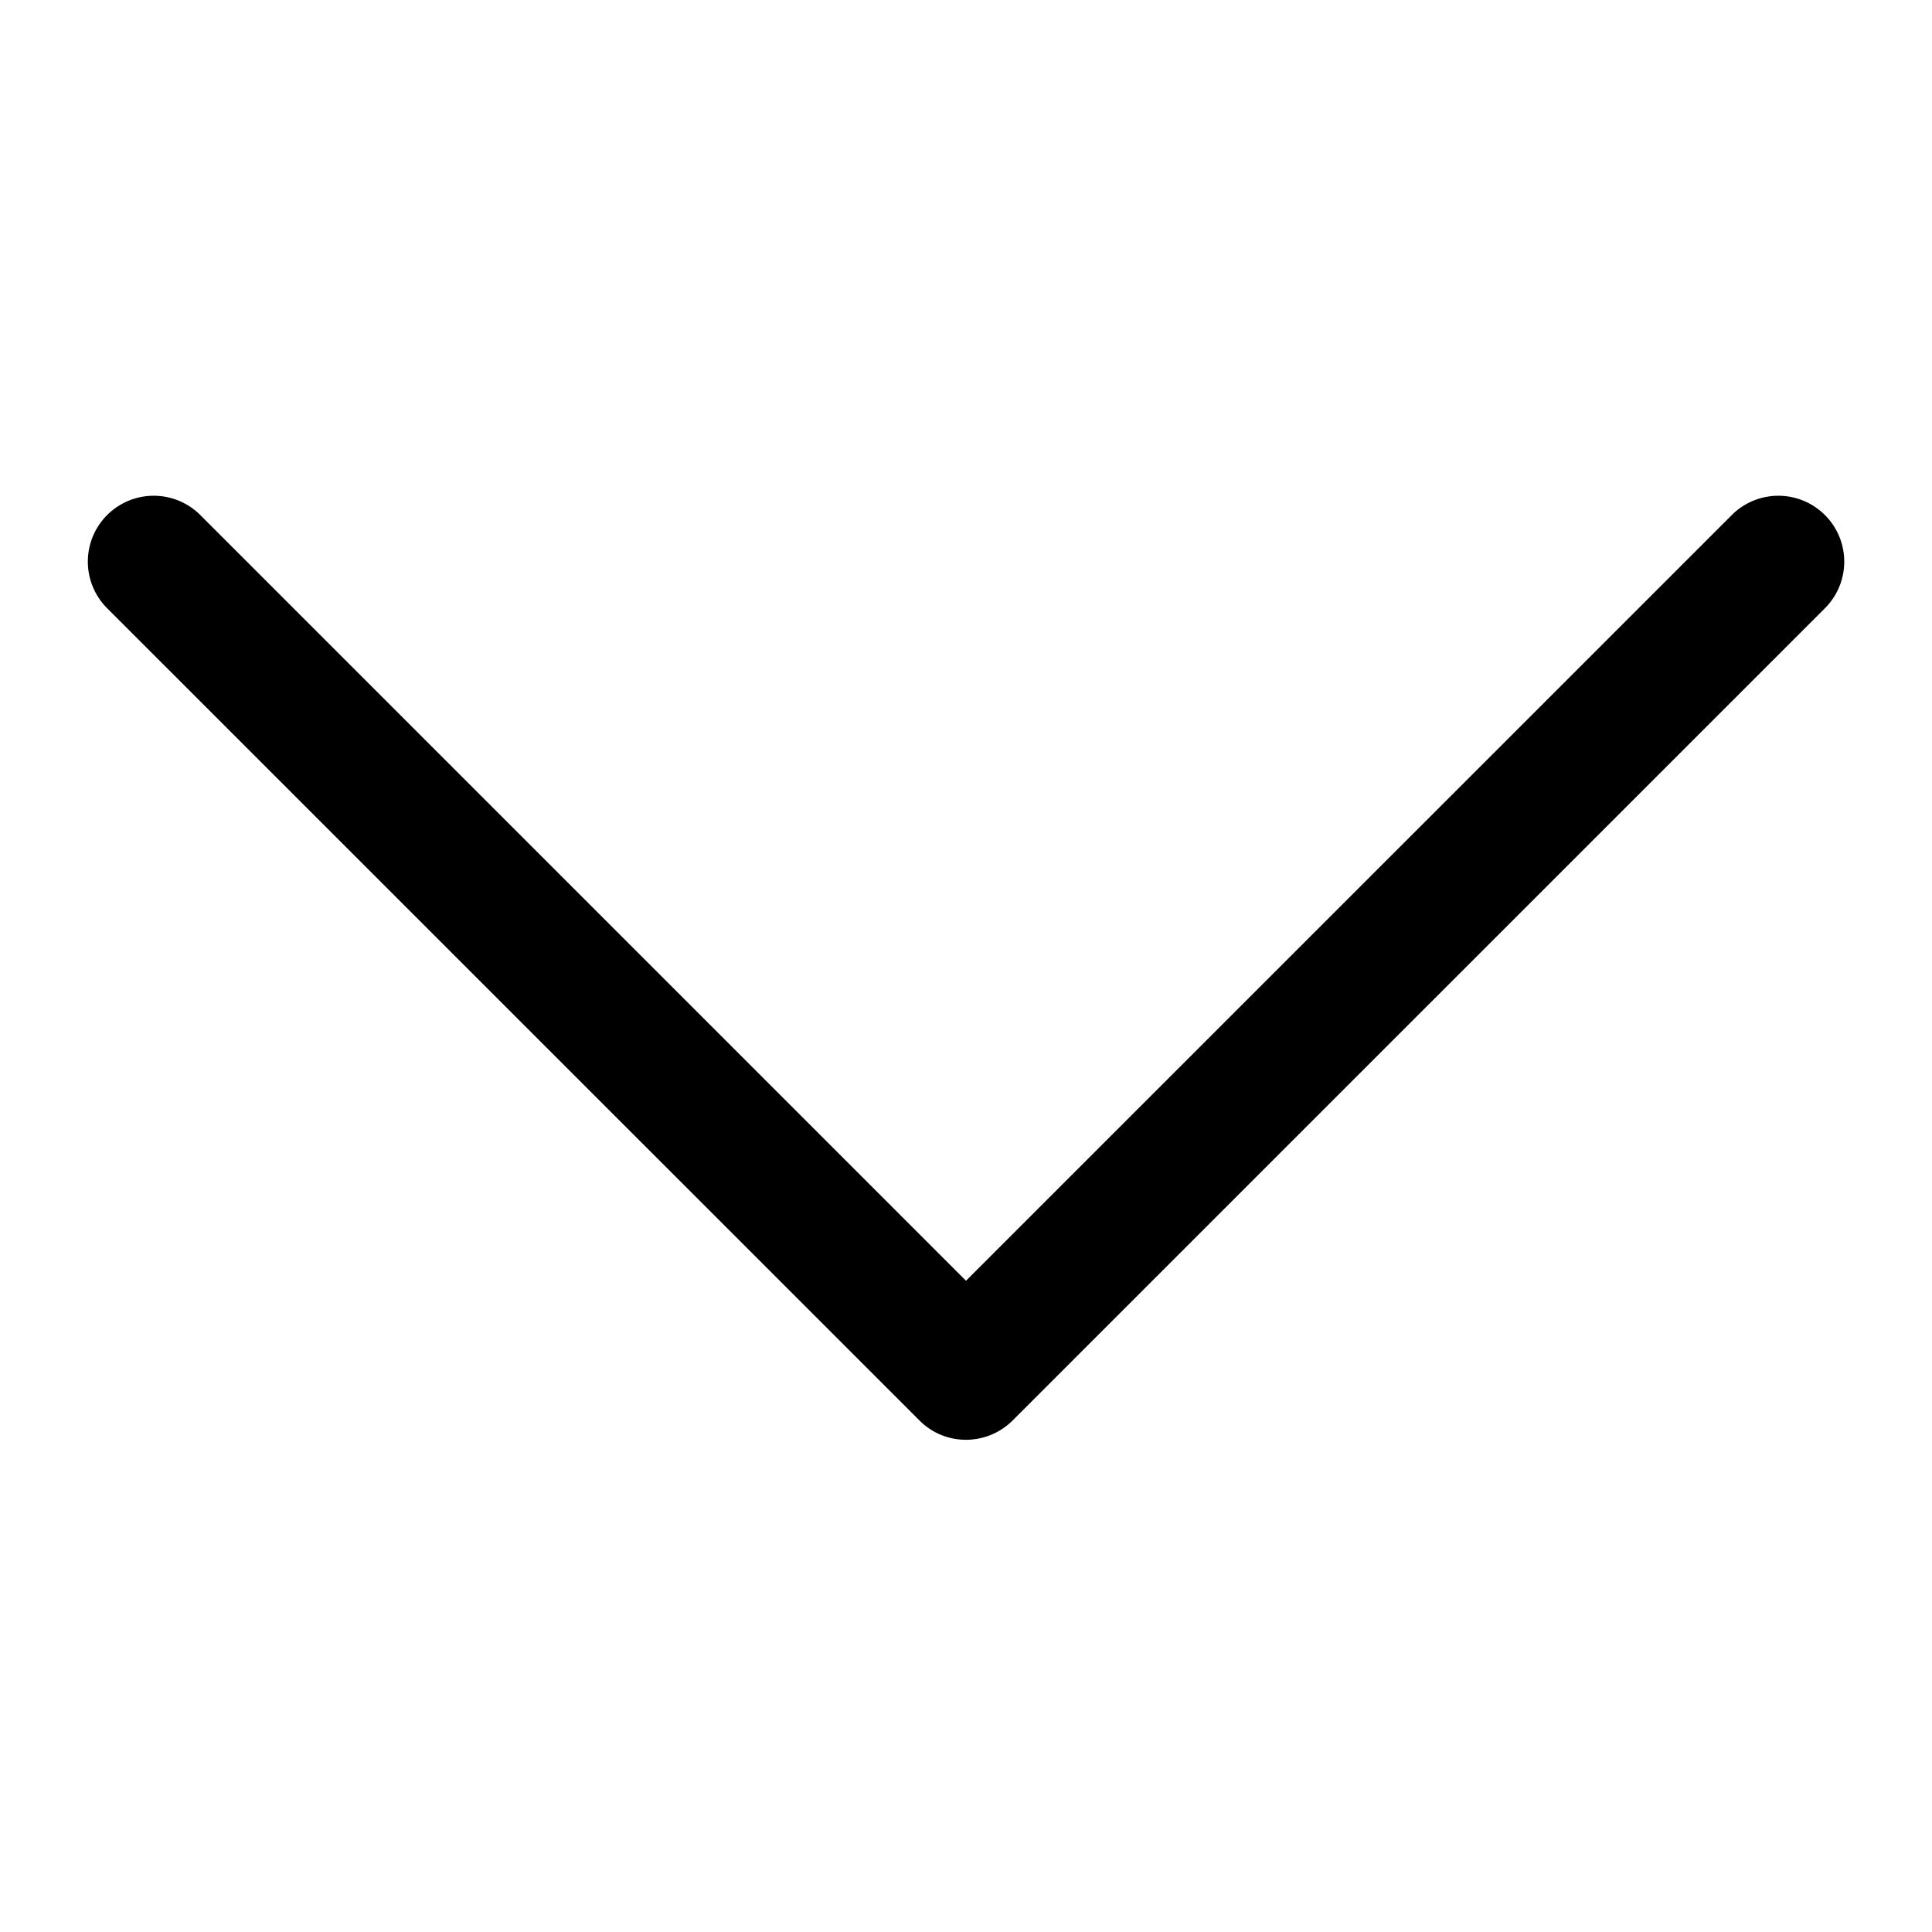 <svg t="1587038013205" class="icon" viewBox="0 0 1024 1024" version="1.1" xmlns="http://www.w3.org/2000/svg" p-id="18790" width="200" height="200"><path d="M512 763.113a34.63 34.63 0 0 1-24.669-10.24L56.785 322.374a34.909 34.909 0 1 1 49.385-49.385L512 678.819l405.876-405.83a34.909 34.909 0 1 1 49.385 49.385l-430.545 430.499a35.002 35.002 0 0 1-24.716 10.24z" p-id="18791"></path></svg>